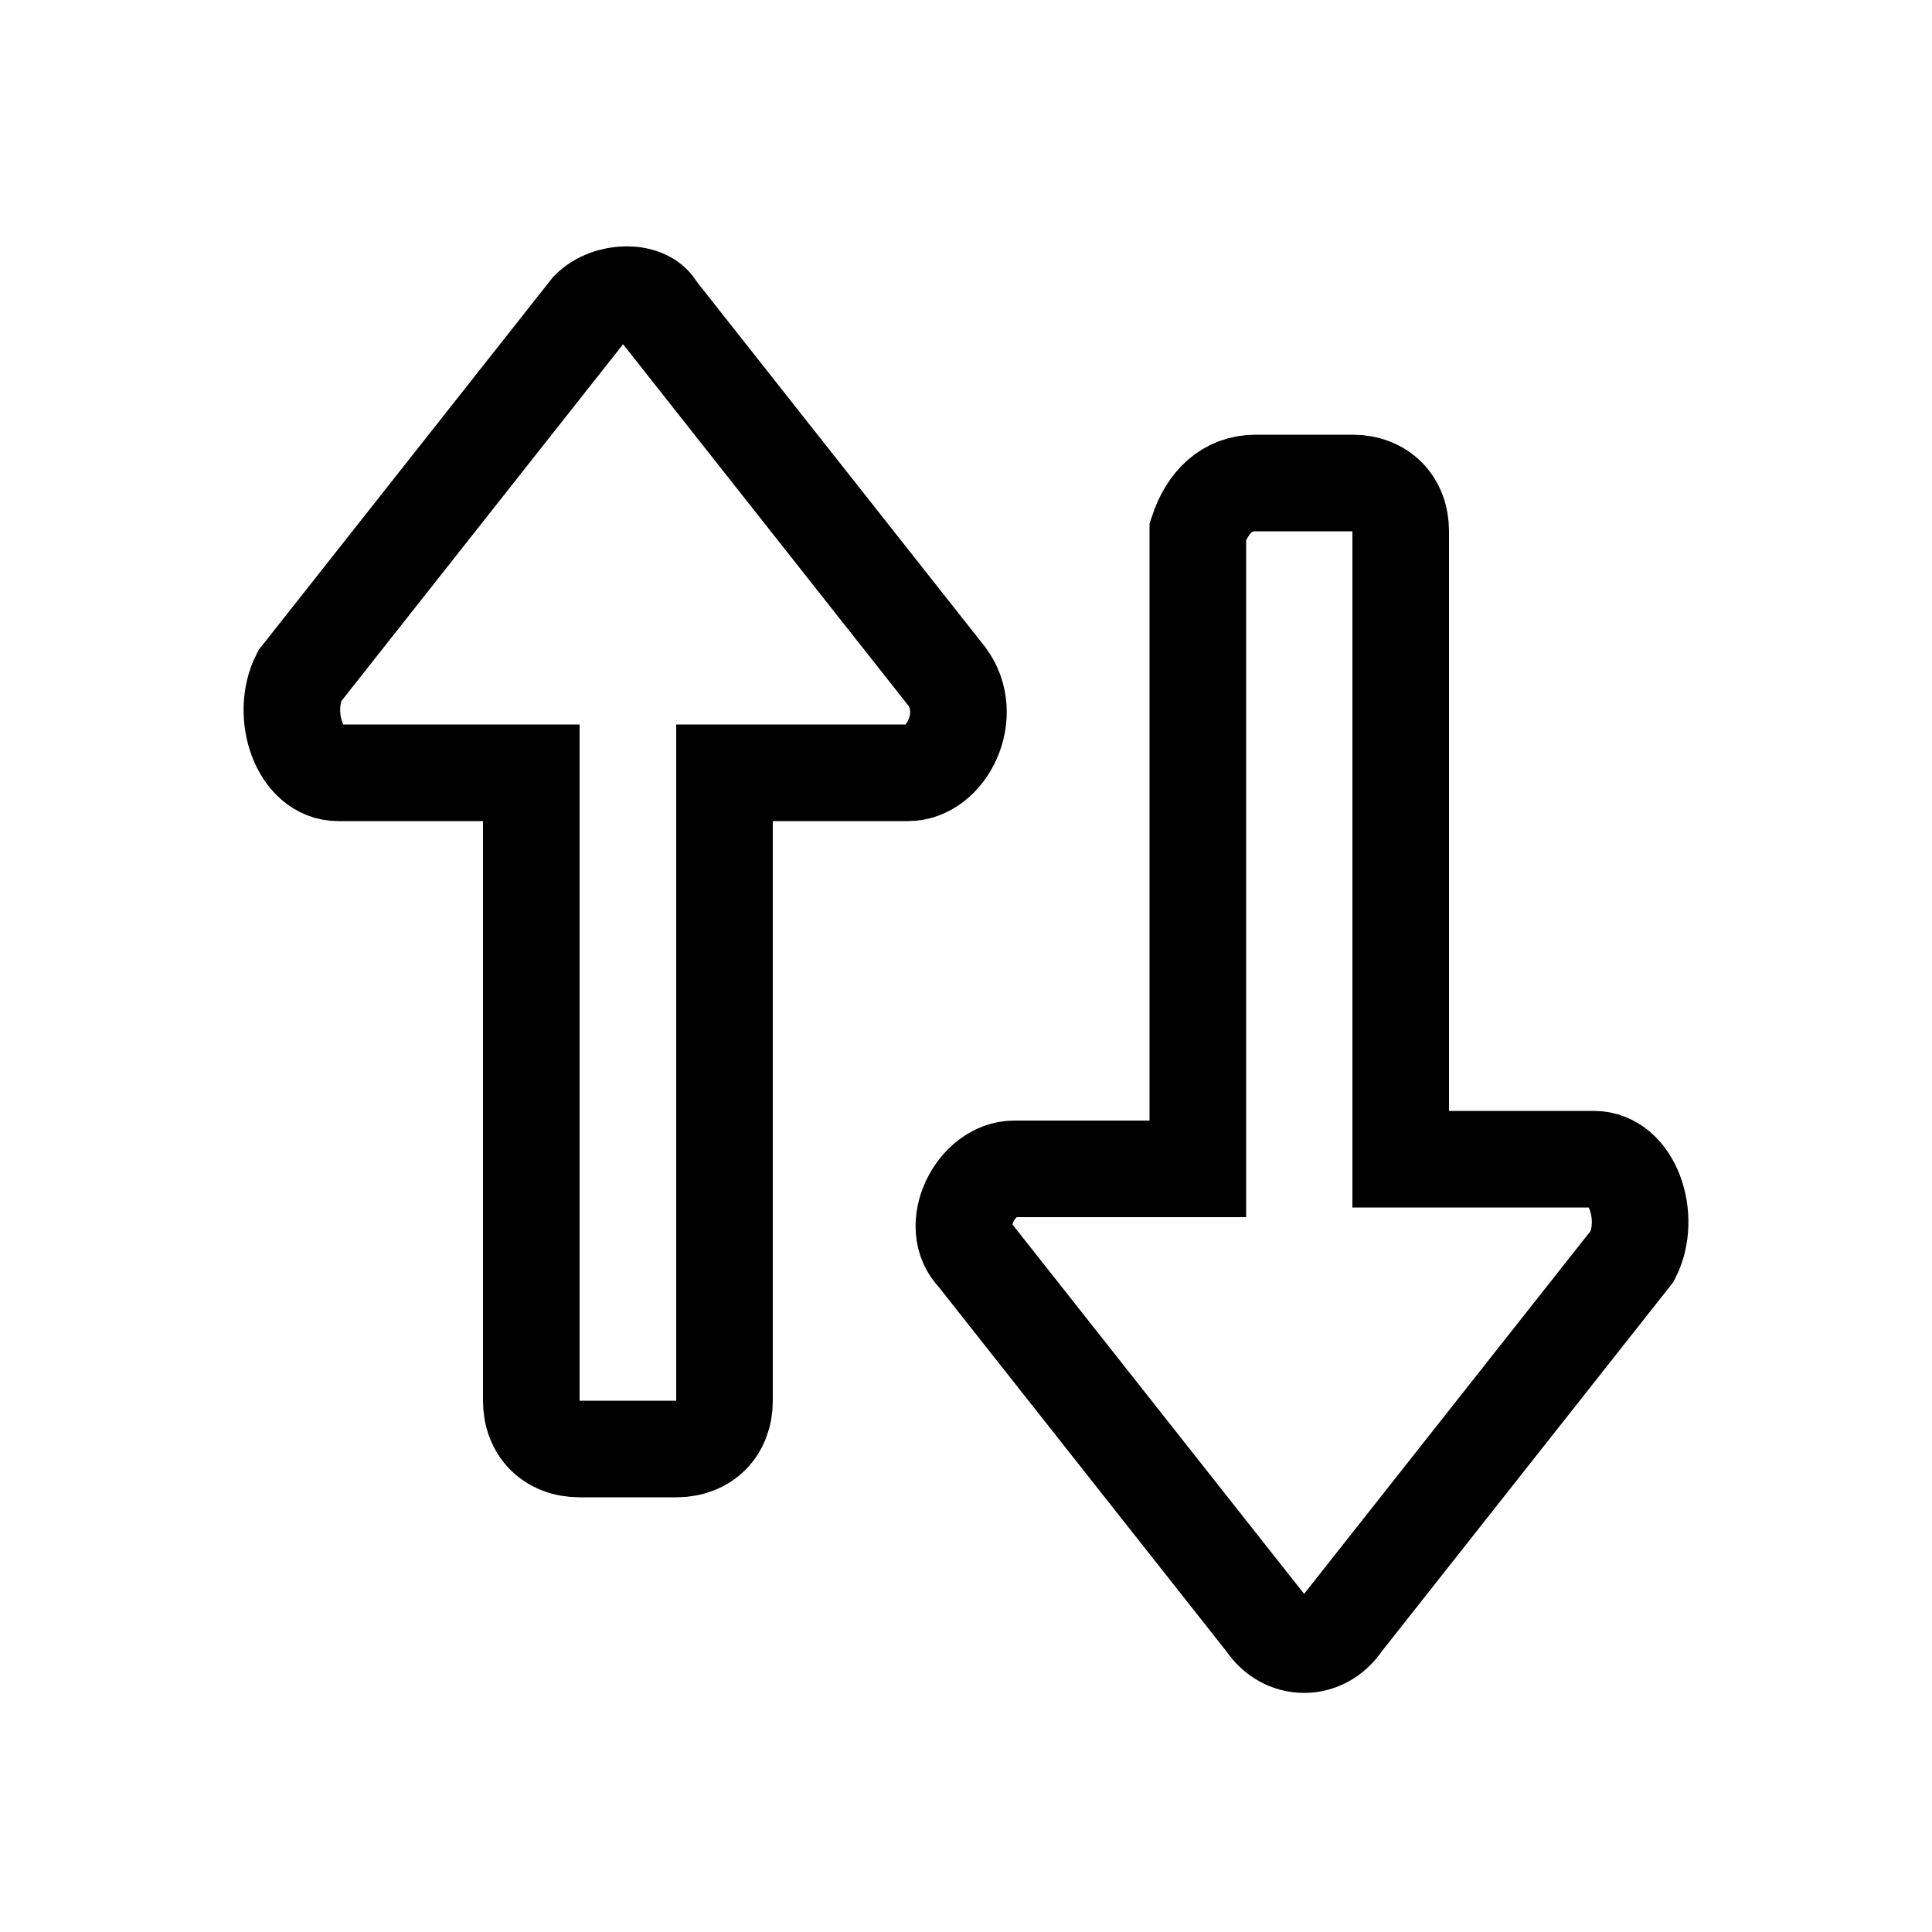 <svg xmlns="http://www.w3.org/2000/svg" viewBox="0 0 20 20"><path fill="none" stroke="#000" stroke-miterlimit="10" d="m9.8 7-3-3.8c-.1-.2-.5-.2-.7 0L3.1 7c-.2.4 0 1 .4 1h2v6.5c0 .3.2.5.5.5h1c.3 0 .5-.2.5-.5V8h1.9c.4 0 .7-.6.4-1zM16.9 13l-3 3.8c-.2.3-.6.3-.8 0l-3-3.8c-.3-.3 0-.9.4-.9h1.9V5.5c.1-.3.3-.5.6-.5h1c.3 0 .5.2.5.5V12h2c.4 0 .6.6.4 1z"/></svg>